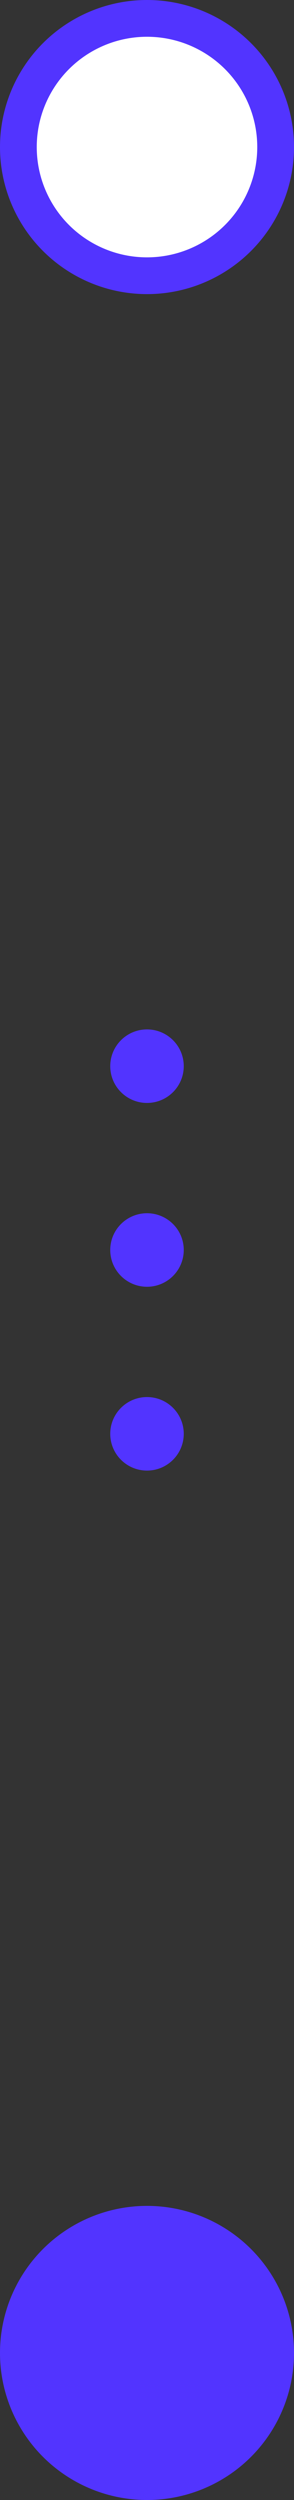 <svg width="8" height="68" viewBox="0 0 8 68" fill="none" xmlns="http://www.w3.org/2000/svg">
<rect x="0" y="0" width="8" height="68" fill="#333333" stroke="none"/>
<circle cx="4" cy="4" r="3.5" fill="white" stroke="#5234ff"/>
<circle cx="4" cy="29" r="1" fill="#5234ff"/>
<circle cx="4" cy="34" r="1" fill="#5234ff"/>
<circle cx="4" cy="39" r="1" fill="#5234ff"/>
<circle cx="4" cy="64" r="4" fill="#5234ff"/>
</svg>
